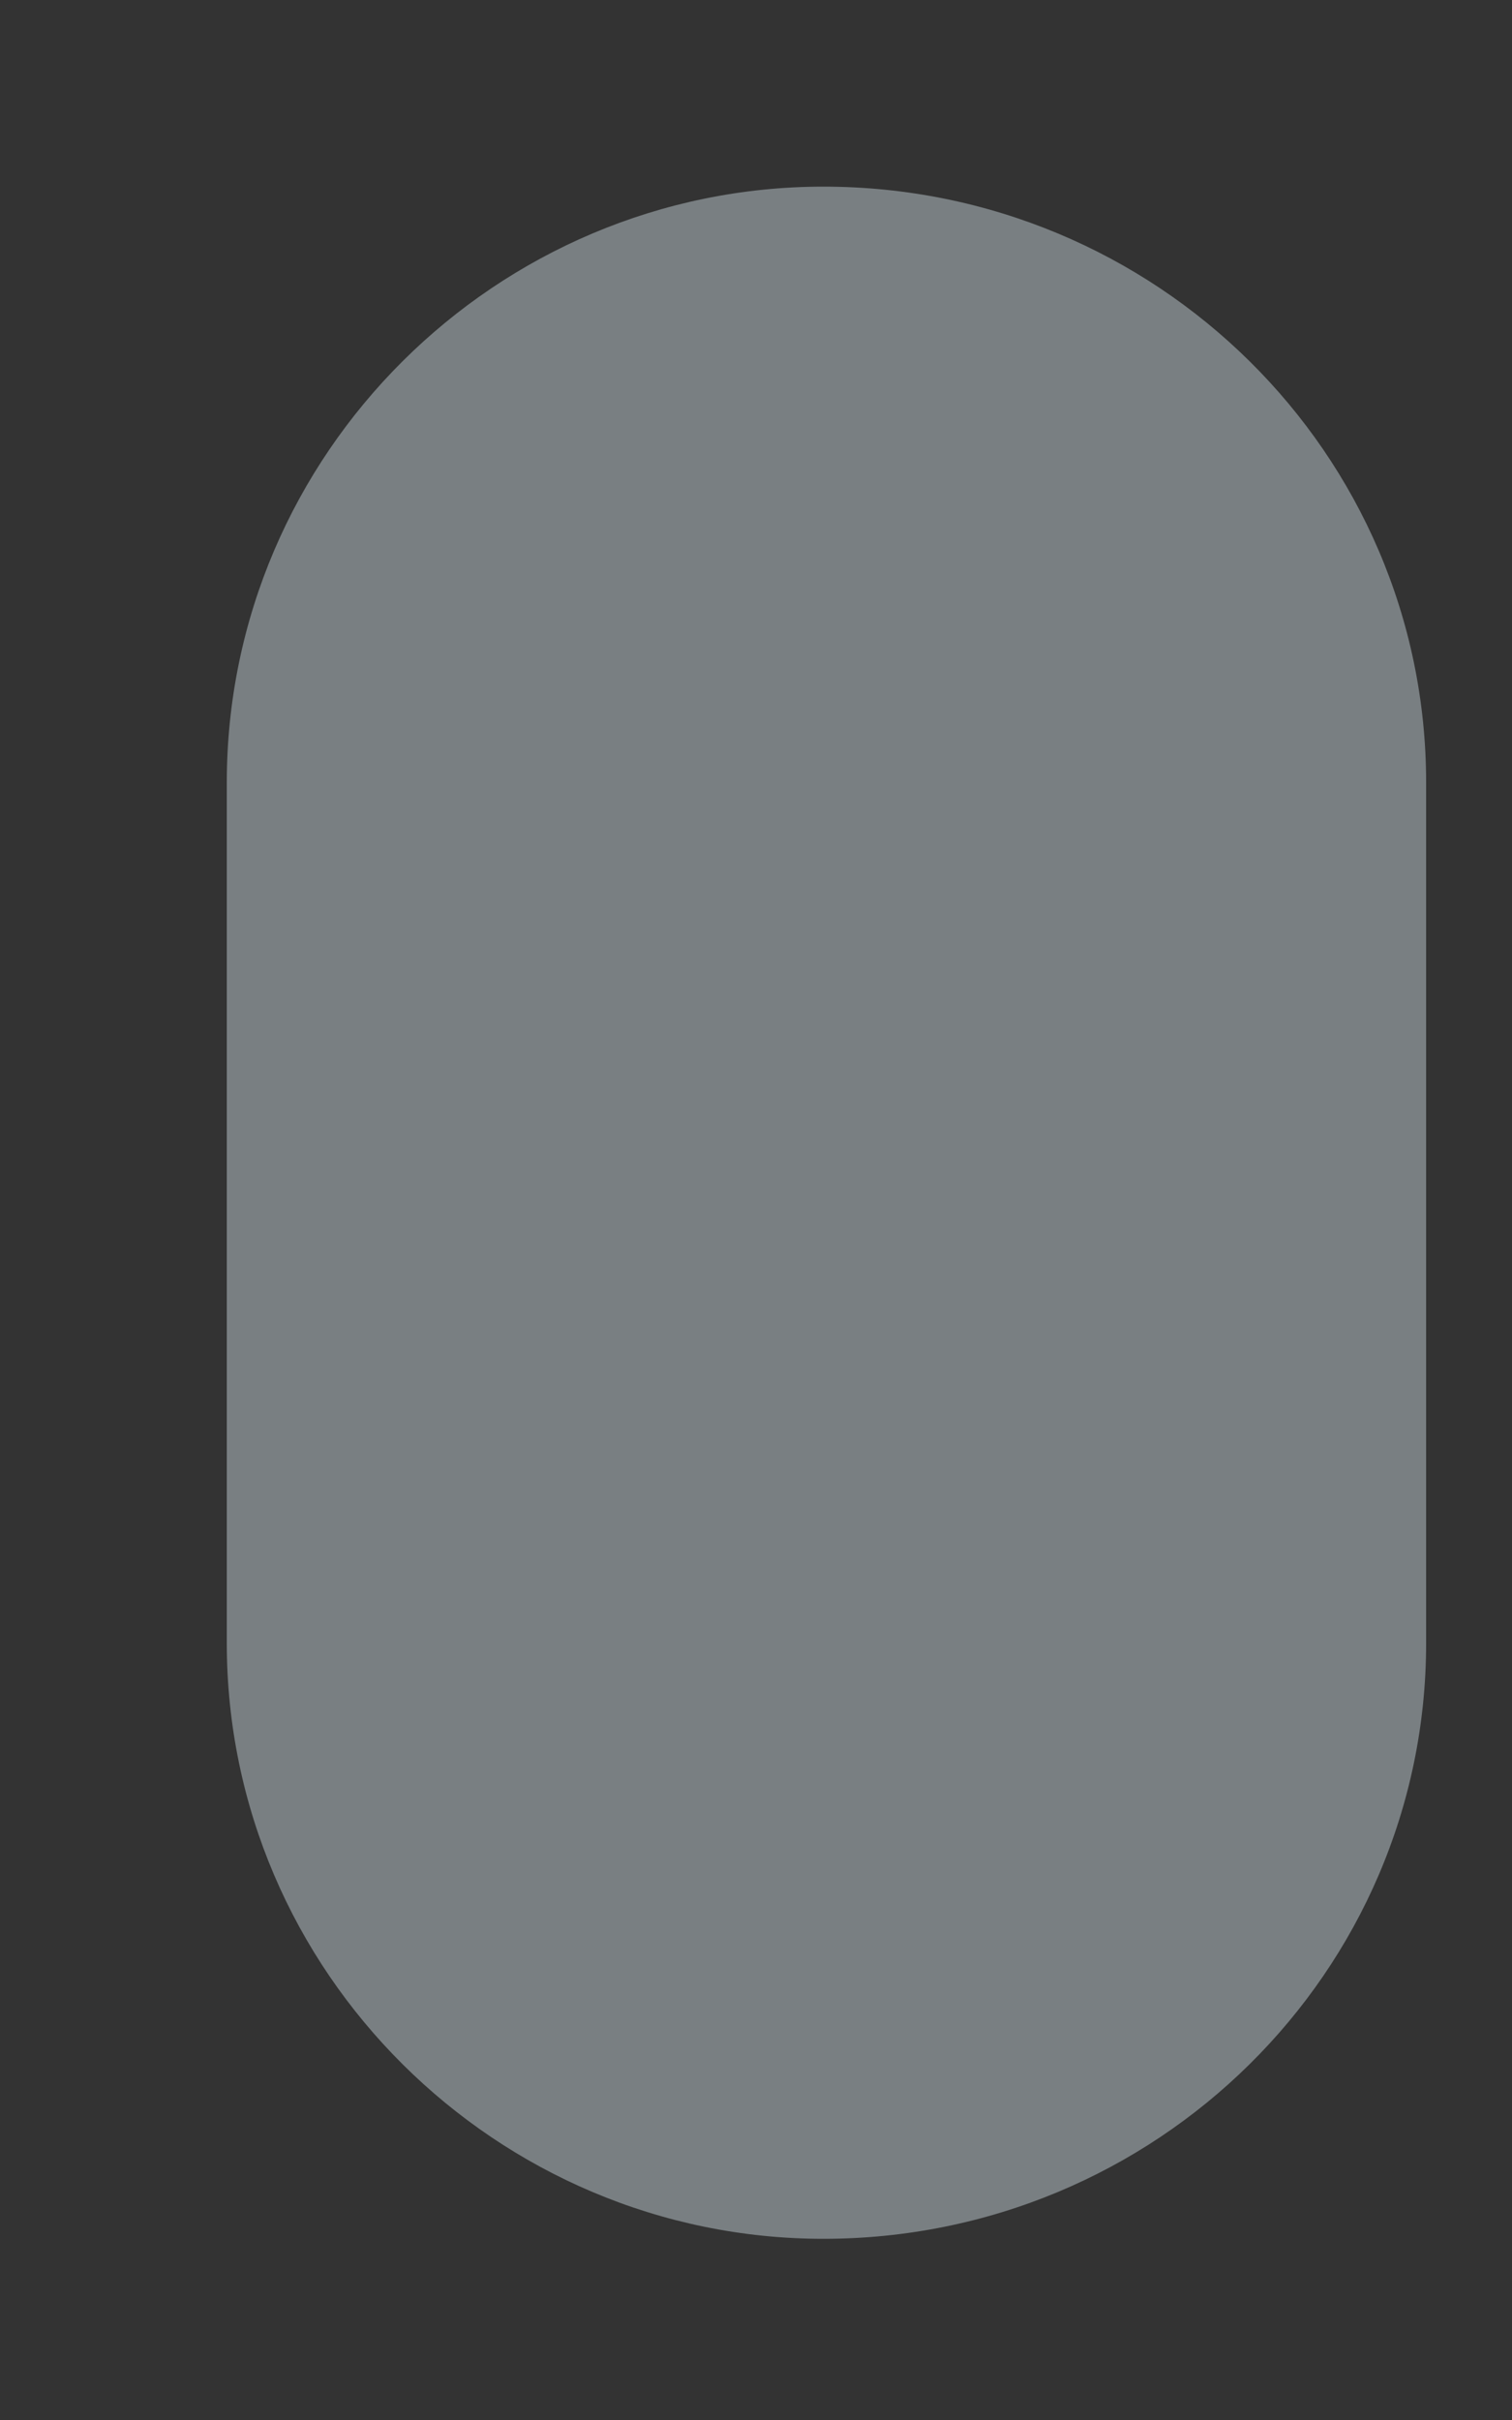 <svg width="5" height="8" viewBox="0 0 5 8" fill="none" xmlns="http://www.w3.org/2000/svg">
<rect x="0" y="0" width="5" height="8" fill="#333333" stroke="none"/>
<path d="M2.723 0.617C1.643 0.617 0.75 1.499 0.75 2.587V5.432C0.75 6.519 1.643 7.401 2.723 7.401C3.823 7.401 4.716 6.519 4.716 5.432V2.587C4.716 1.499 3.823 0.617 2.723 0.617Z" fill="#E6F7FF" fill-opacity="0.39"/>
</svg>
